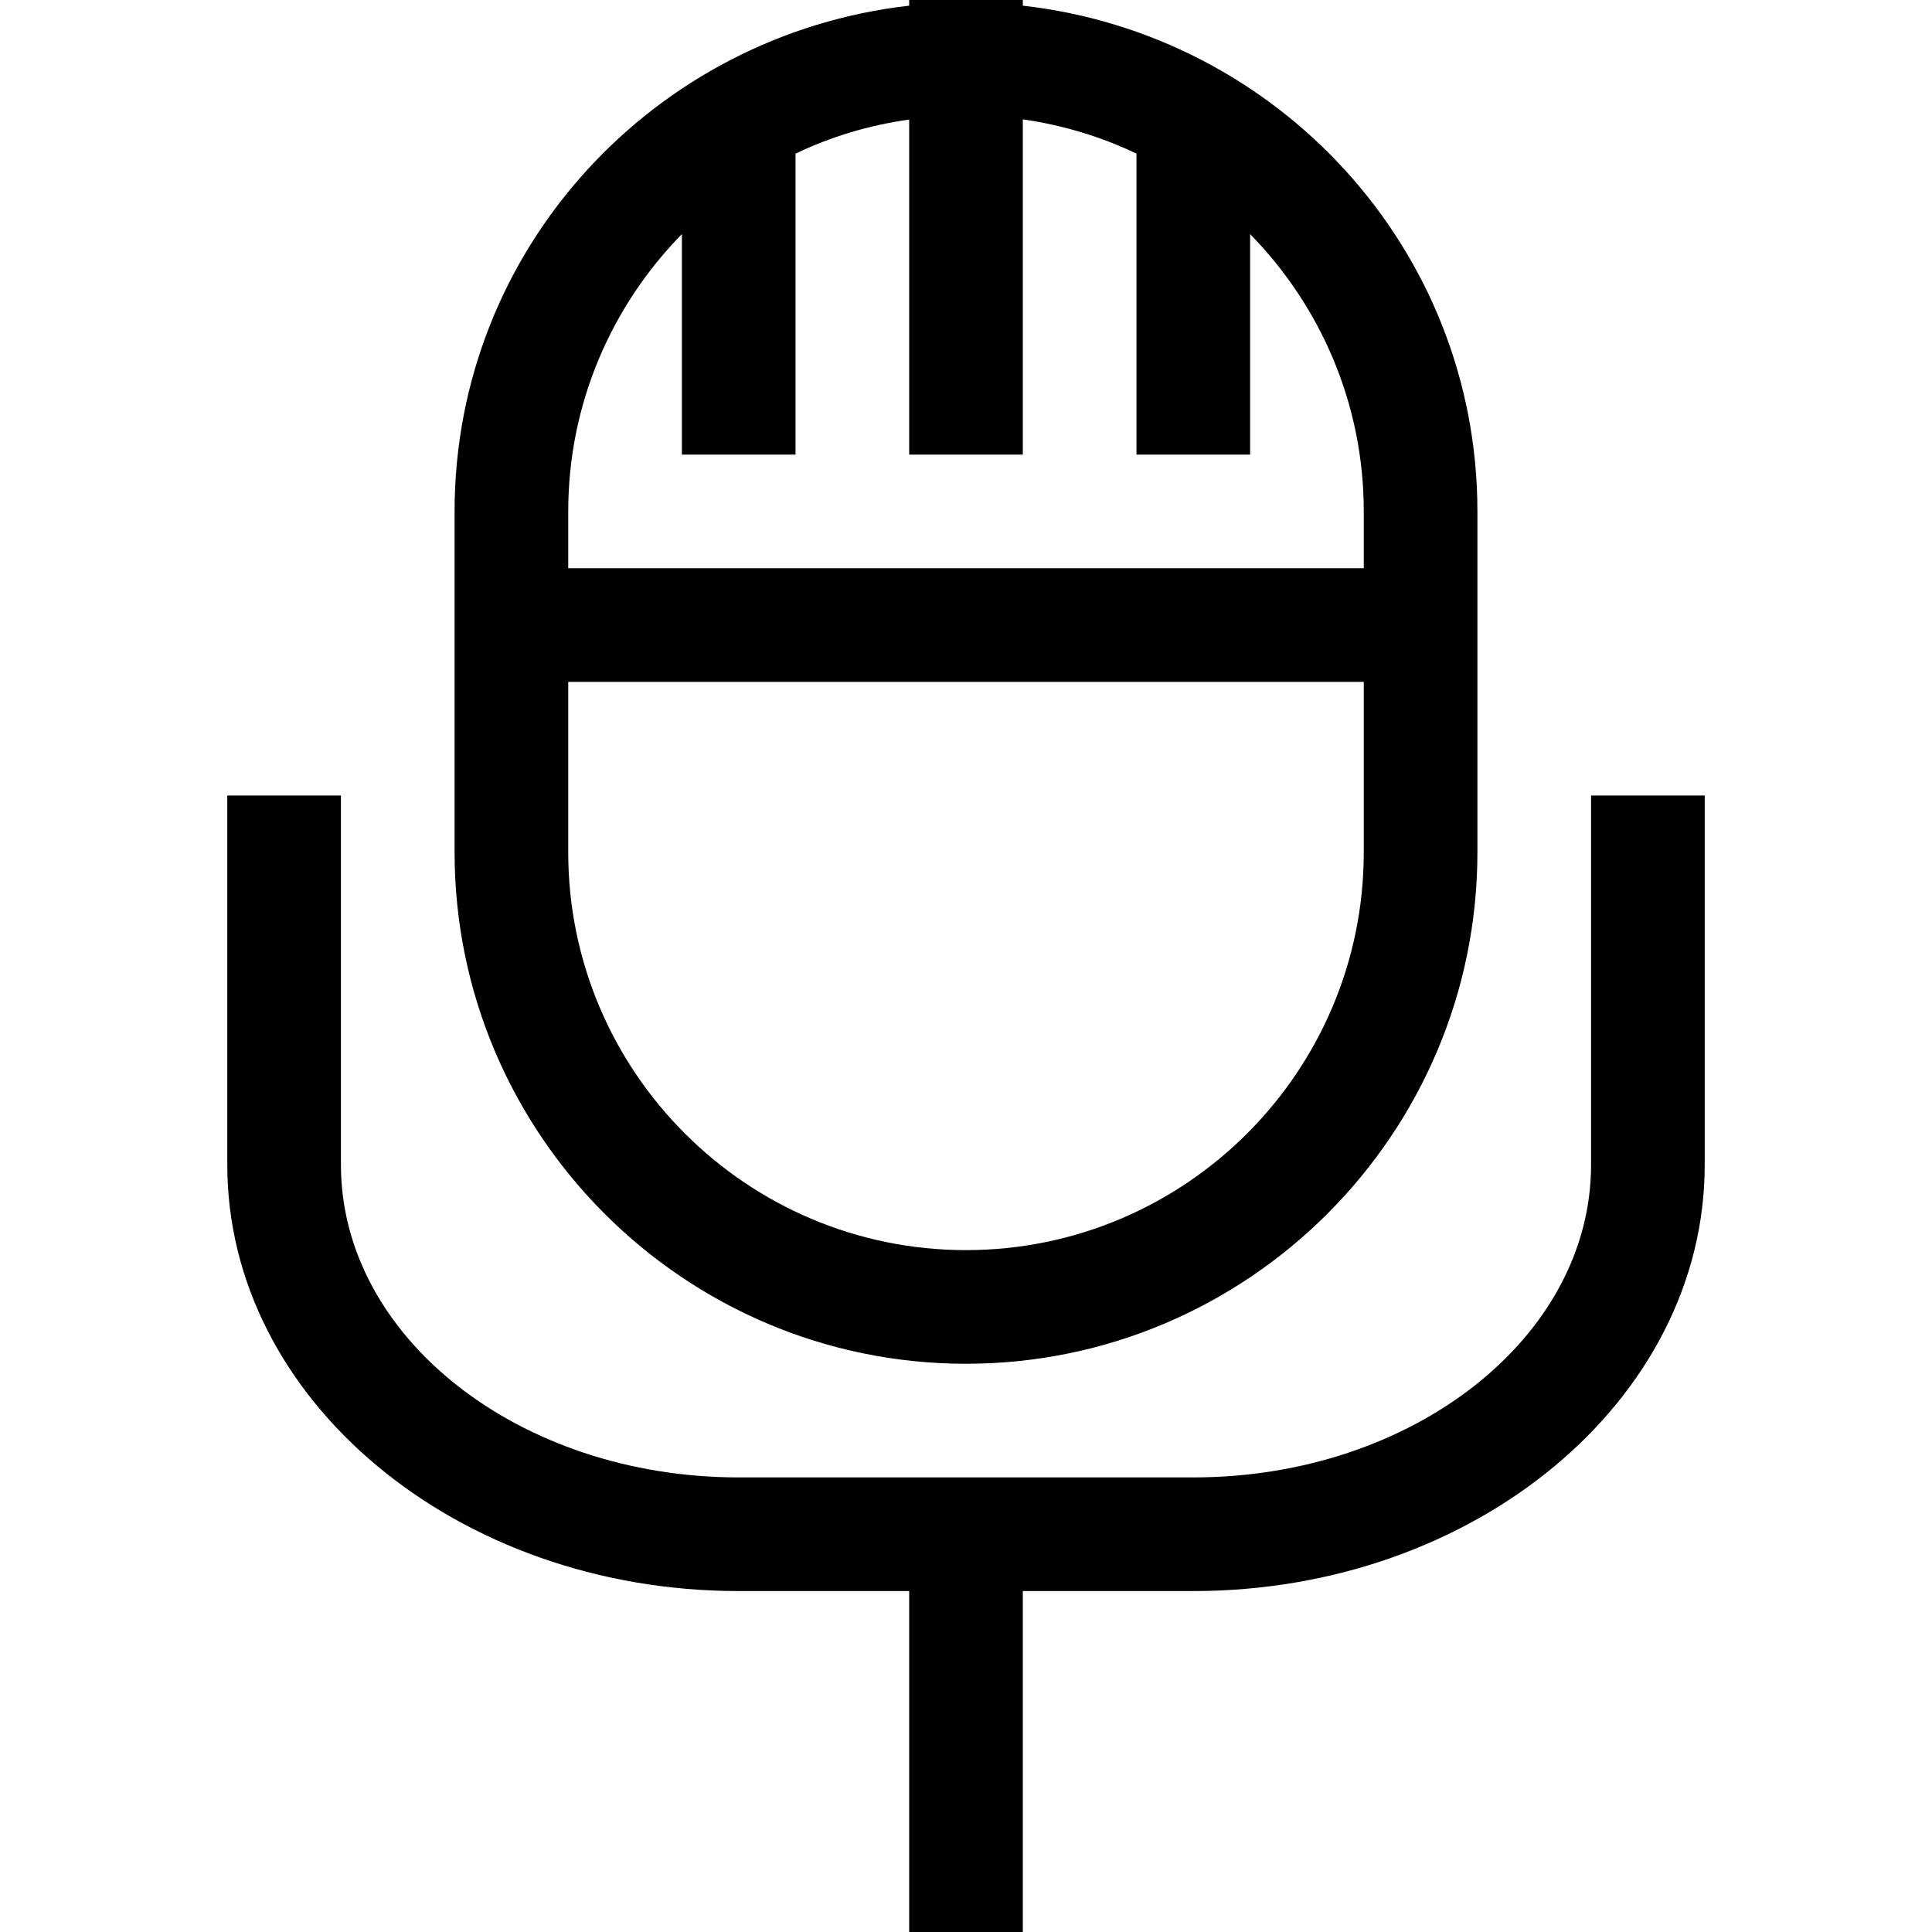 <svg xmlns="http://www.w3.org/2000/svg" width="17" height="17" viewBox="0 0 17 17"><path d="M8.5 12c2.48 0 4.5-2.02 4.5-4.5v-3C13 2.19 11.244.303 9 .05V0H8v.05C5.756.304 4 2.19 4 4.5v3C4 9.98 6.02 12 8.5 12zM6 2.06V4h1V1.352c.312-.15.646-.25 1-.3V4h1V1.05c.354.052.688.152 1 .302V4h1V2.06c.617.63 1 1.49 1 2.44V5H5v-.5c0-.95.383-1.81 1-2.44zM5 6h7v1.5c0 1.93-1.57 3.5-3.5 3.5S5 9.43 5 7.5V6zm10 1v3.25c0 2.067-2.02 3.75-4.5 3.75H9v3H8v-3H6.5C4.02 14 2 12.317 2 10.25V7h1v3.25C3 11.767 4.57 13 6.5 13h4c1.93 0 3.5-1.233 3.5-2.75V7h1z"/></svg>